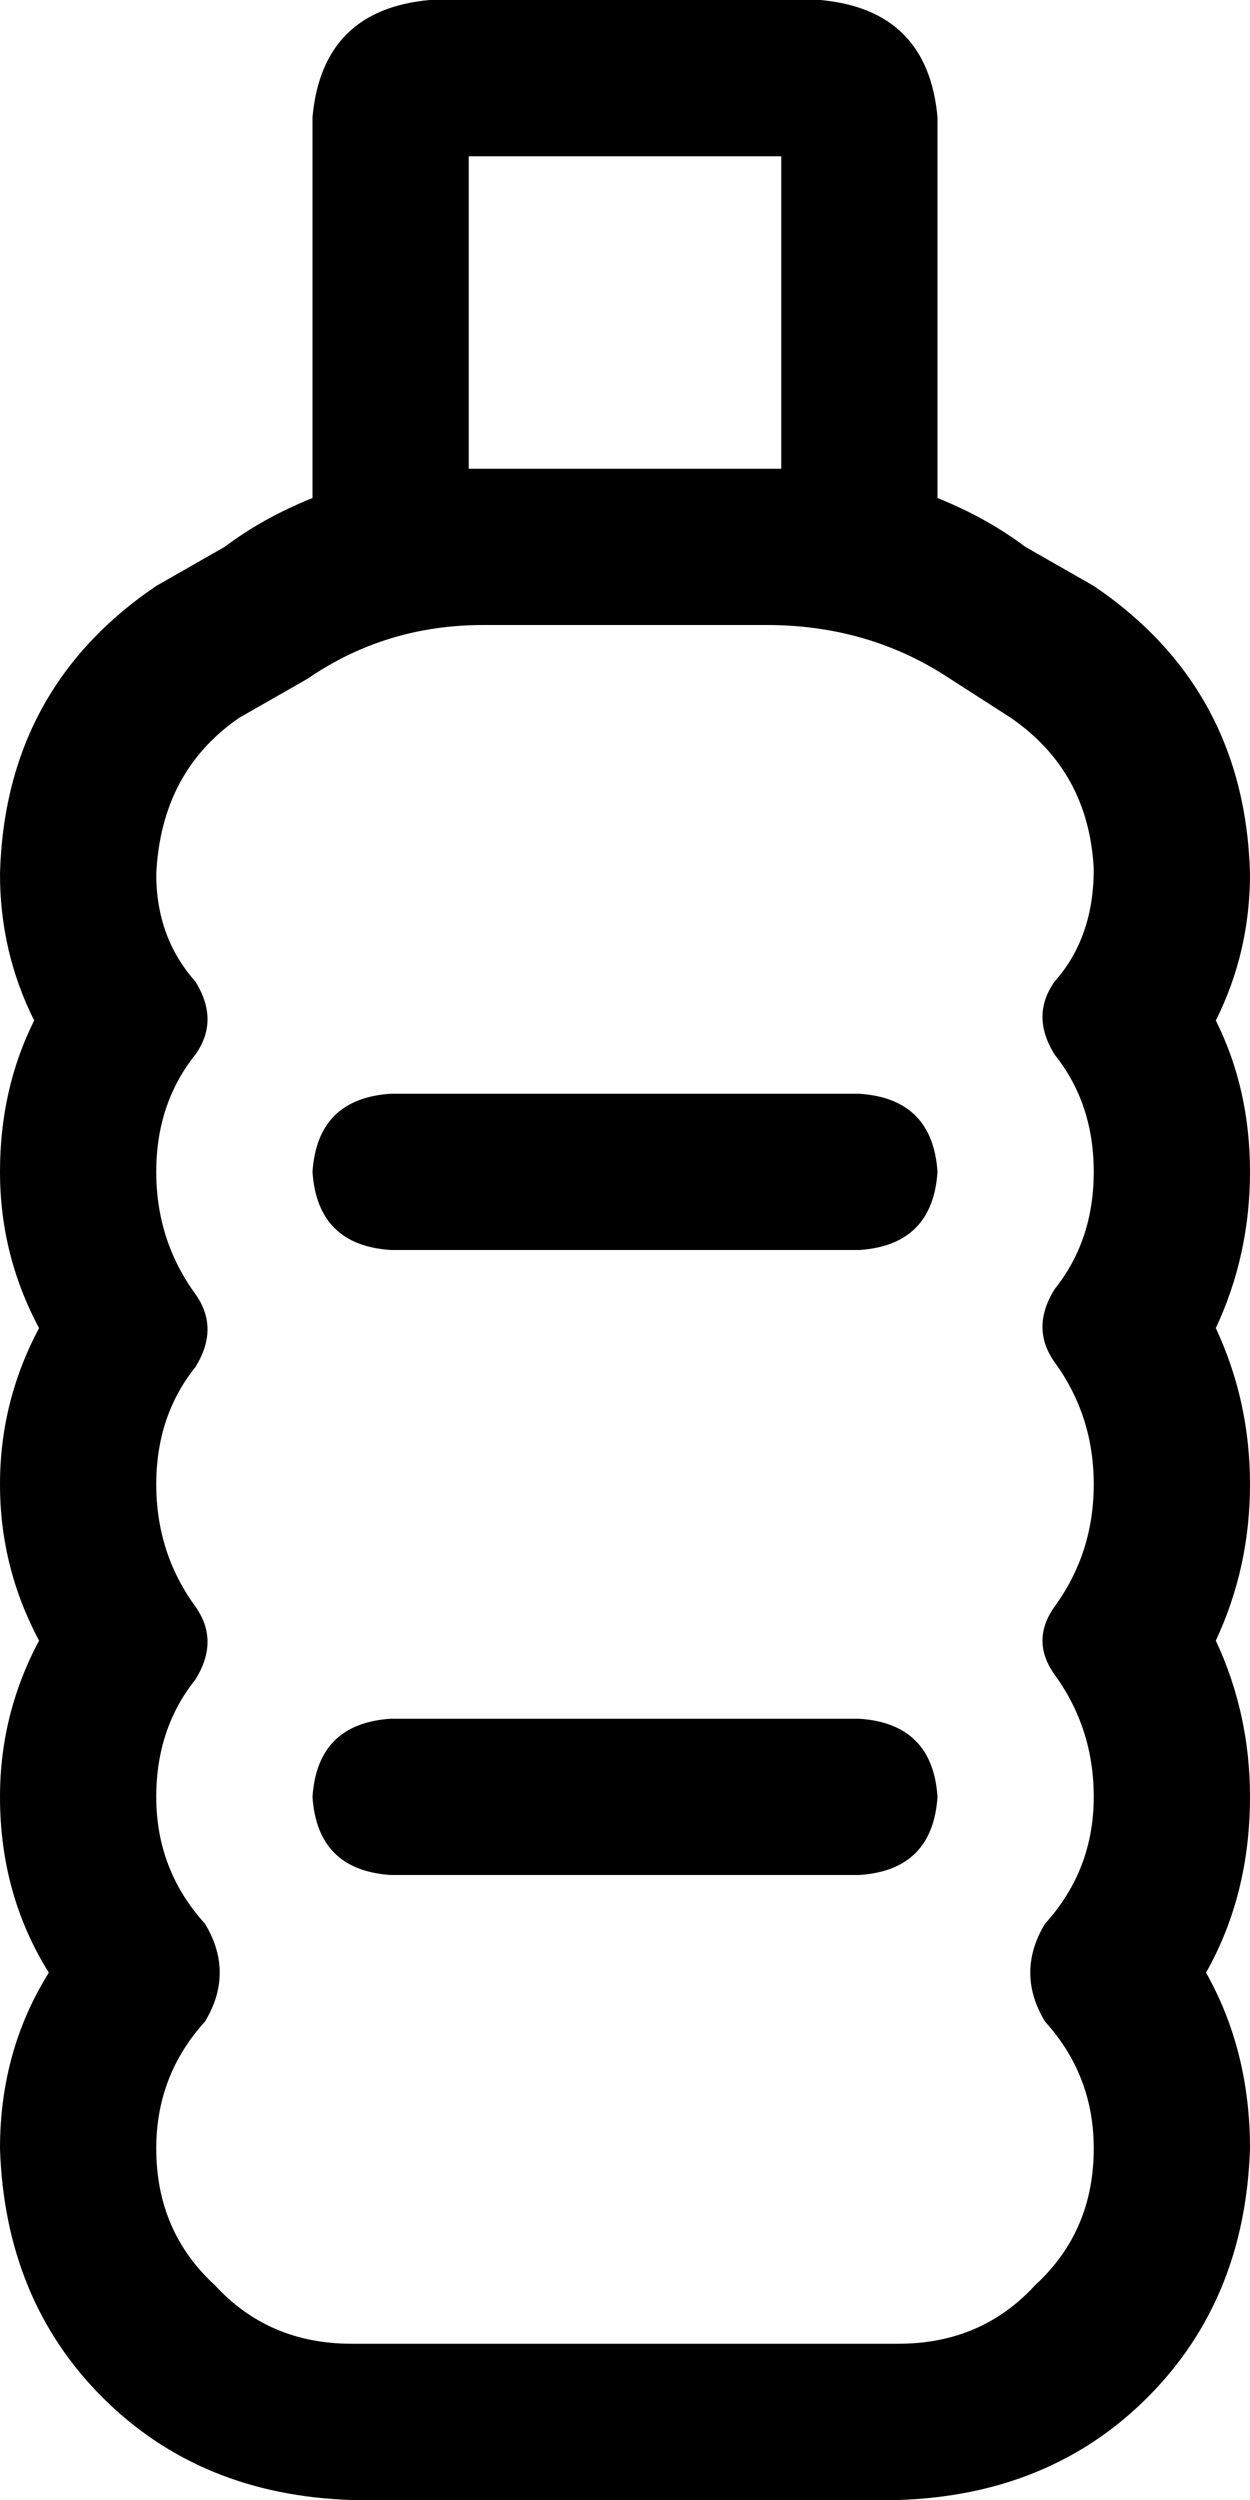 <svg xmlns="http://www.w3.org/2000/svg" viewBox="0 0 256 512">
    <path d="M 96 96 L 99 96 L 157 96 L 160 96 L 160 32 L 96 32 L 96 96 L 96 96 Z M 64 102 L 64 96 L 64 24 Q 66 2 88 0 L 168 0 Q 190 2 192 24 L 192 96 L 192 102 Q 202 106 210 112 L 224 120 Q 255 141 256 179 Q 256 195 249 209 Q 256 223 256 240 Q 256 257 249 272 Q 256 287 256 304 Q 256 321 249 336 Q 256 351 256 368 Q 256 388 247 404 Q 256 420 256 440 Q 255 471 235 491 Q 215 511 184 512 L 72 512 Q 41 511 21 491 Q 1 471 0 440 Q 0 420 10 404 Q 0 388 0 368 Q 0 351 8 336 Q 0 321 0 304 Q 0 287 8 272 Q 0 257 0 240 Q 0 223 7 209 Q 0 195 0 179 Q 1 141 32 120 L 46 112 Q 54 106 64 102 L 64 102 Z M 99 128 Q 79 128 63 139 L 49 147 Q 33 158 32 179 Q 32 192 40 201 Q 45 209 40 216 Q 32 226 32 240 Q 32 254 40 265 Q 45 272 40 280 Q 32 290 32 304 Q 32 318 40 329 Q 45 336 40 344 Q 32 354 32 368 Q 32 383 42 394 Q 48 404 42 414 Q 32 425 32 440 Q 32 457 44 468 Q 55 480 72 480 L 184 480 Q 201 480 212 468 Q 224 457 224 440 Q 224 425 214 414 Q 208 404 214 394 Q 224 383 224 368 Q 224 354 216 343 Q 211 336 216 329 Q 224 318 224 304 Q 224 290 216 279 Q 211 272 216 264 Q 224 254 224 240 Q 224 226 216 216 Q 211 208 216 201 Q 224 192 224 178 Q 223 158 207 147 L 193 138 Q 177 128 157 128 L 99 128 L 99 128 Z M 64 240 Q 65 225 80 224 L 176 224 Q 191 225 192 240 Q 191 255 176 256 L 80 256 Q 65 255 64 240 L 64 240 Z M 80 352 L 176 352 Q 191 353 192 368 Q 191 383 176 384 L 80 384 Q 65 383 64 368 Q 65 353 80 352 L 80 352 Z"/>
</svg>
